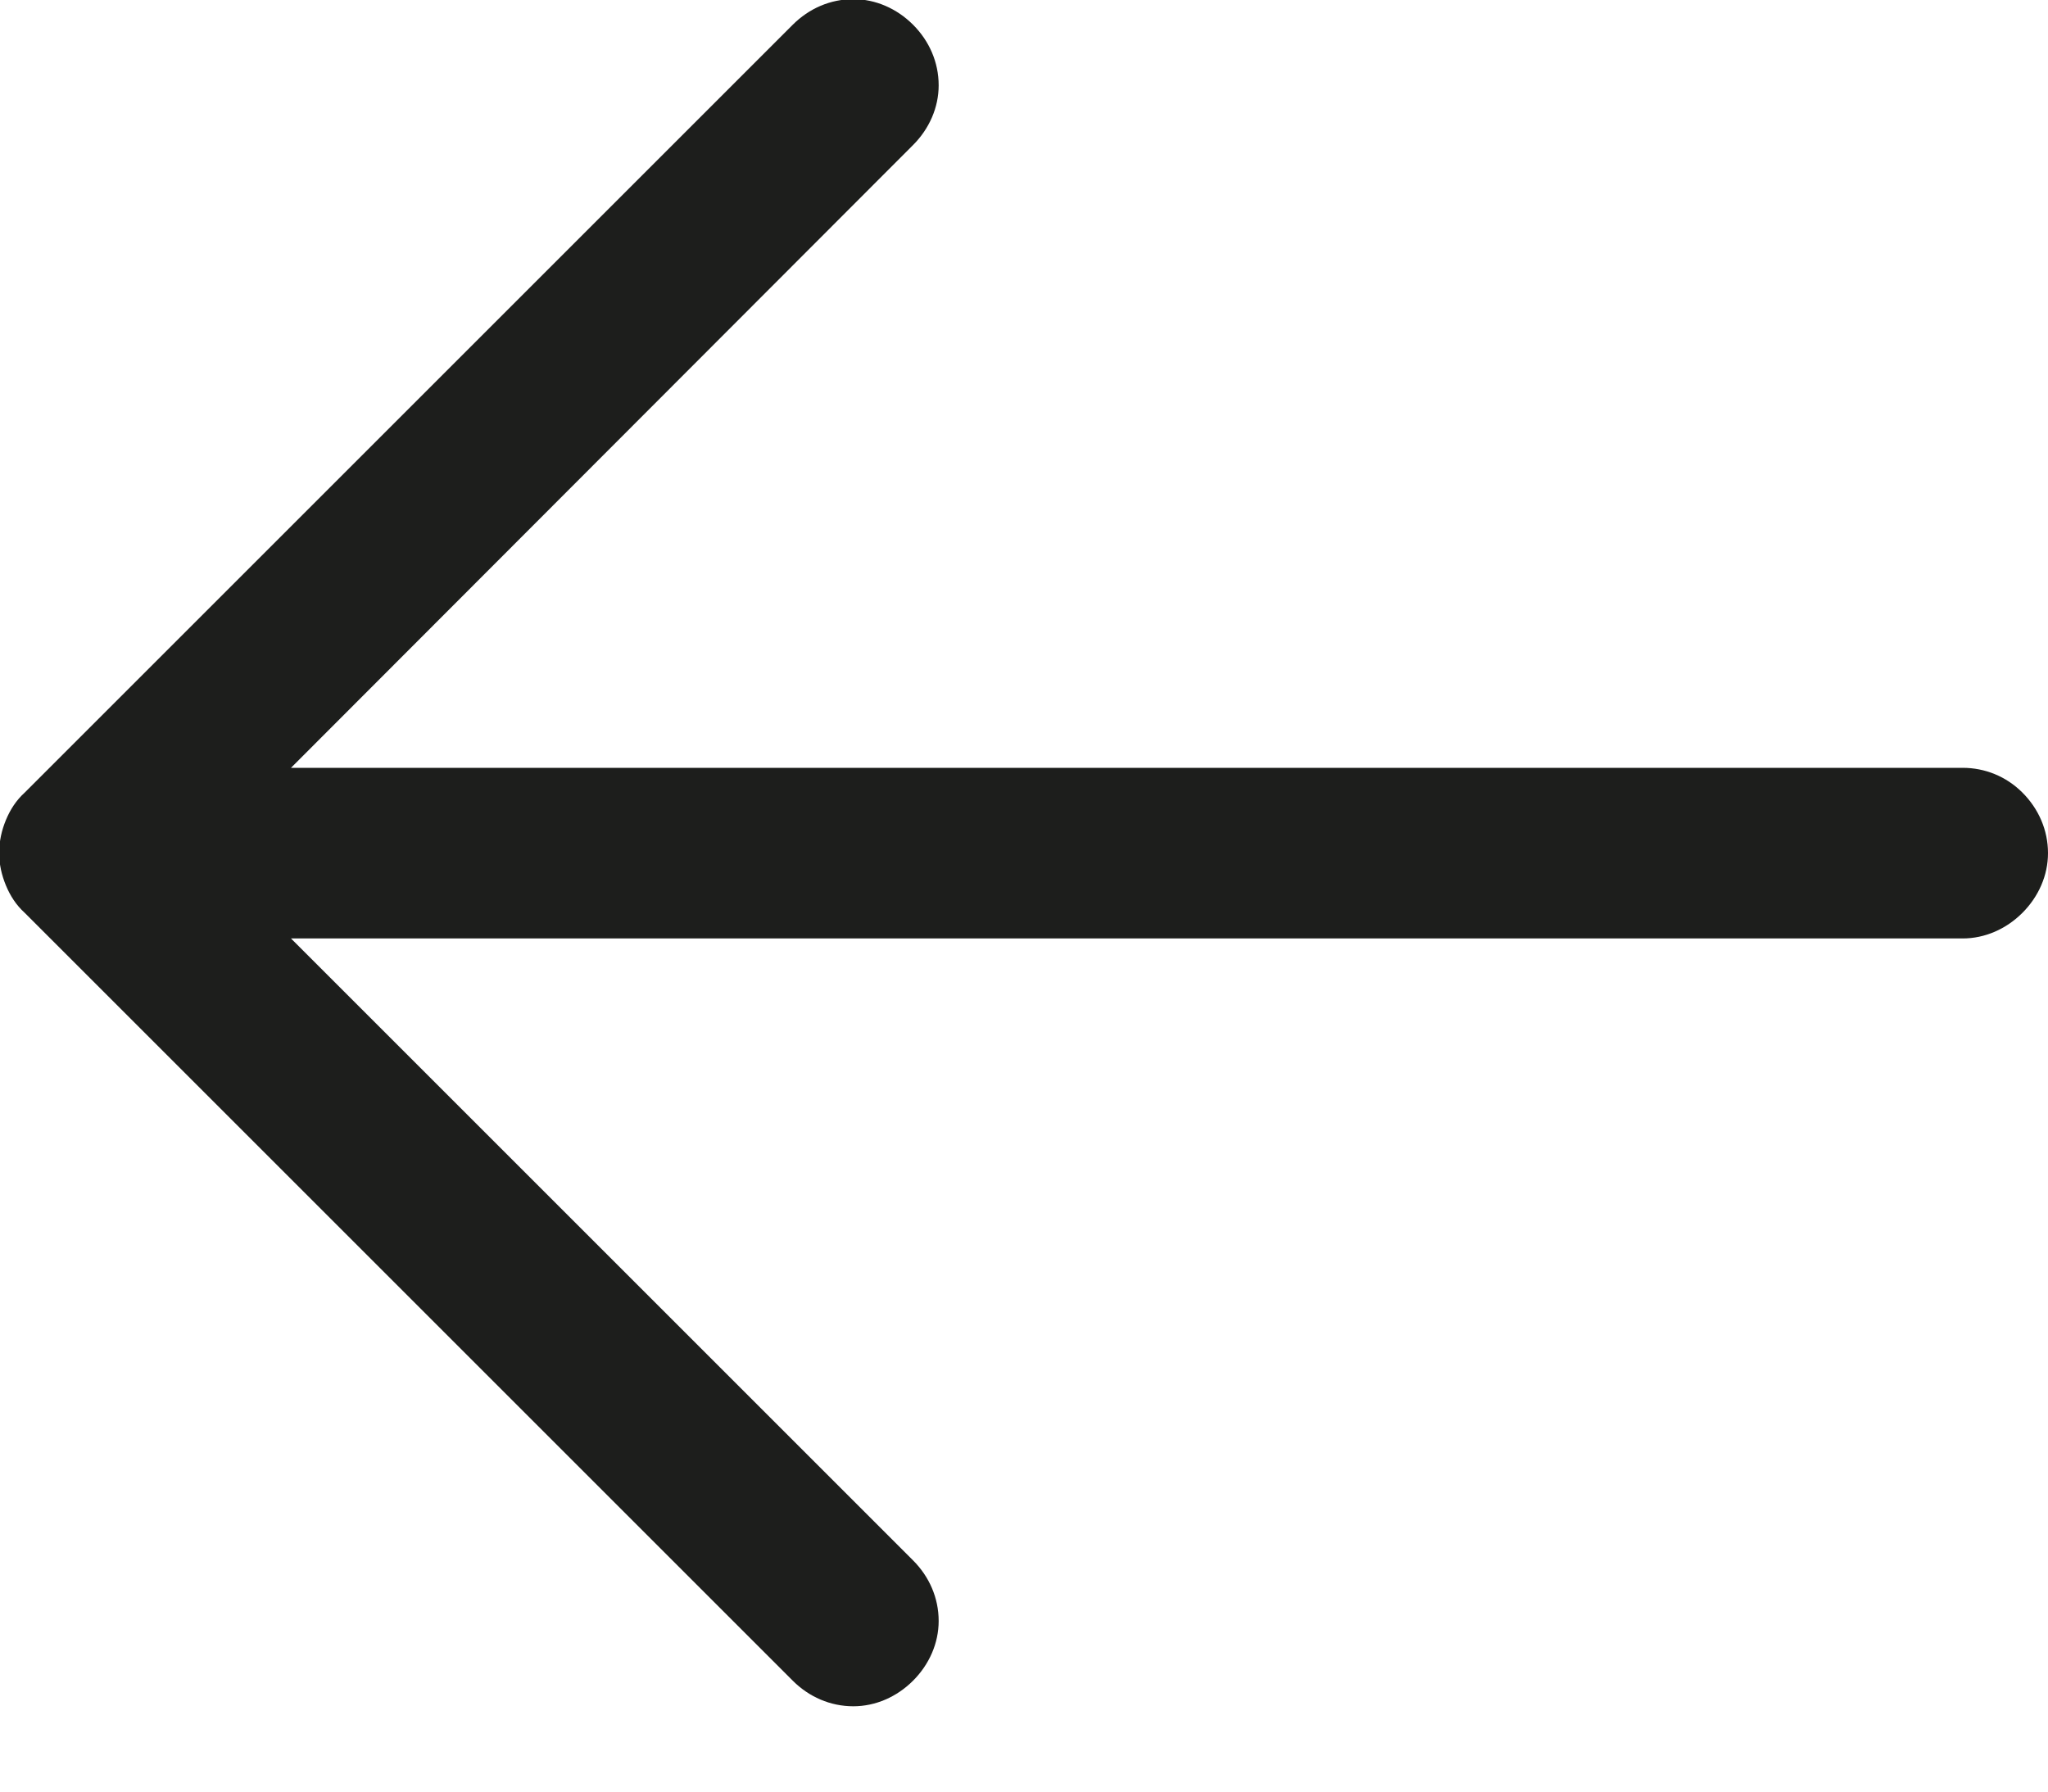 <svg width="24" height="21" viewBox="0 0 24 21" fill="none" xmlns="http://www.w3.org/2000/svg" xmlns:xlink="http://www.w3.org/1999/xlink">
	<desc>
			Created with Pixso.
	</desc>
	<defs/>
	<path id="Vector" d="M0.29 10.7L9.29 19.7C9.48 19.89 9.73 20 10 20C10.26 20 10.51 19.89 10.7 19.7C10.89 19.51 11 19.26 11 19C11 18.73 10.89 18.48 10.7 18.29L3.41 11L23 11C23.26 11 23.51 10.89 23.7 10.7C23.89 10.51 24 10.26 24 10C24 9.73 23.89 9.48 23.7 9.29C23.51 9.1 23.26 9 23 9L3.41 9L10.7 1.7C10.89 1.51 11 1.26 11 1C11 0.73 10.89 0.48 10.7 0.29C10.51 0.1 10.26 -0.01 10 -0.01C9.73 -0.01 9.48 0.1 9.29 0.29L0.29 9.29C0.19 9.38 0.12 9.49 0.07 9.61C0.02 9.73 -0.01 9.86 -0.01 10C-0.01 10.13 0.02 10.26 0.07 10.38C0.12 10.5 0.19 10.61 0.29 10.7Z" fill="#1D1E1C" fill-opacity="1" fill-rule="nonzero"/>
</svg>
